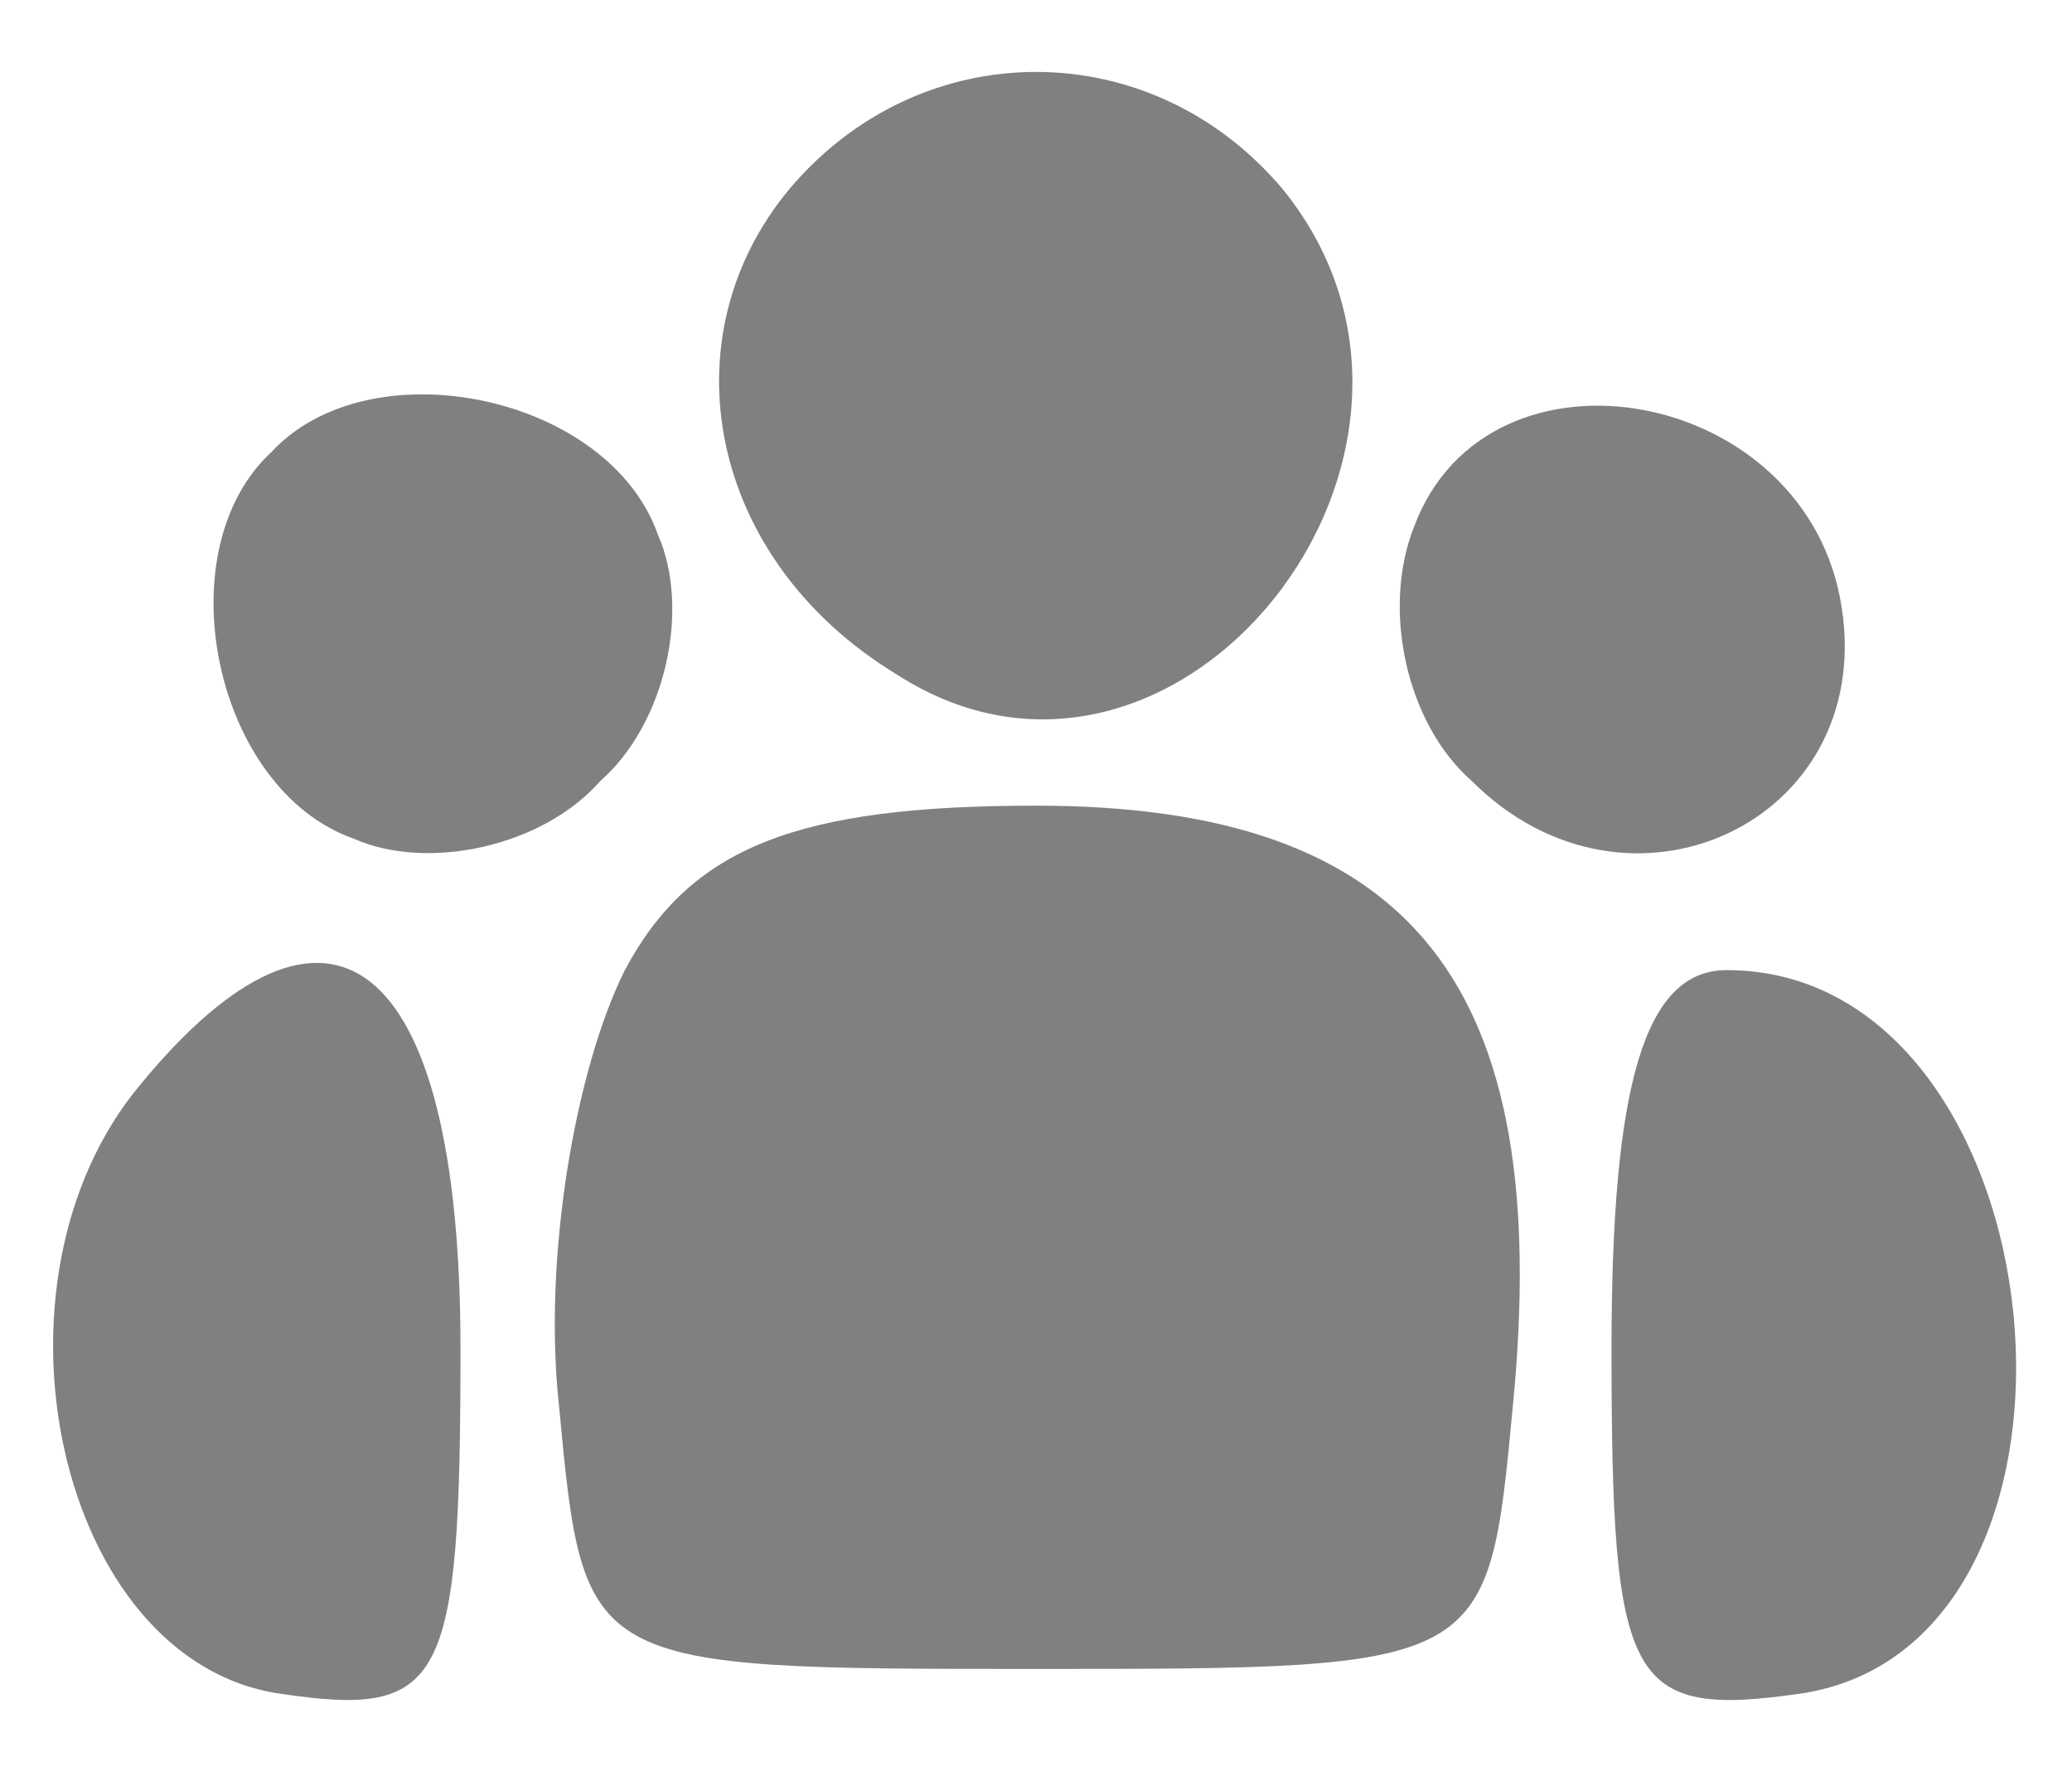 <svg width="21" height="18" viewBox="0 0 21 18" fill="none" xmlns="http://www.w3.org/2000/svg">
<path d="M8 1.917C6.75 3.417 7.167 5.667 9.084 6.833C11.917 8.667 15.167 4.583 13 1.917C11.667 0.333 9.334 0.333 8 1.917Z" fill="#808080"/>
<path d="M2.75 4.583C1.667 5.583 2.167 8 3.583 8.5C4.333 8.833 5.5 8.583 6.083 7.917C6.75 7.333 7 6.167 6.667 5.417C6.167 4 3.75 3.5 2.75 4.583Z" fill="#808080"/>
<path d="M14.334 5.333C14 6.166 14.25 7.333 14.917 7.916C16.5 9.5 19 8.333 18.667 6.166C18.334 3.916 15.084 3.333 14.334 5.333Z" fill="#808080"/>
<path d="M6.333 9.833C5.833 10.833 5.5 12.75 5.666 14.25C5.916 16.916 5.916 16.916 10.5 16.916C15.083 16.916 15.083 16.916 15.333 14.25C15.75 10 14.333 8.166 10.5 8.166C8.083 8.166 7 8.583 6.333 9.833Z" fill="#808080"/>
<path d="M1.417 11C-0.25 13 0.583 16.833 2.833 17.166C4.5 17.416 4.667 17.083 4.667 13.666C4.667 9.666 3.333 8.666 1.417 11Z" fill="#808080"/>
<path d="M16.333 13.666C16.333 17.083 16.5 17.416 18.25 17.166C21.583 16.666 20.916 9.833 17.5 9.833C16.666 9.833 16.333 11 16.333 13.666Z" fill="#808080"/>
</svg>
